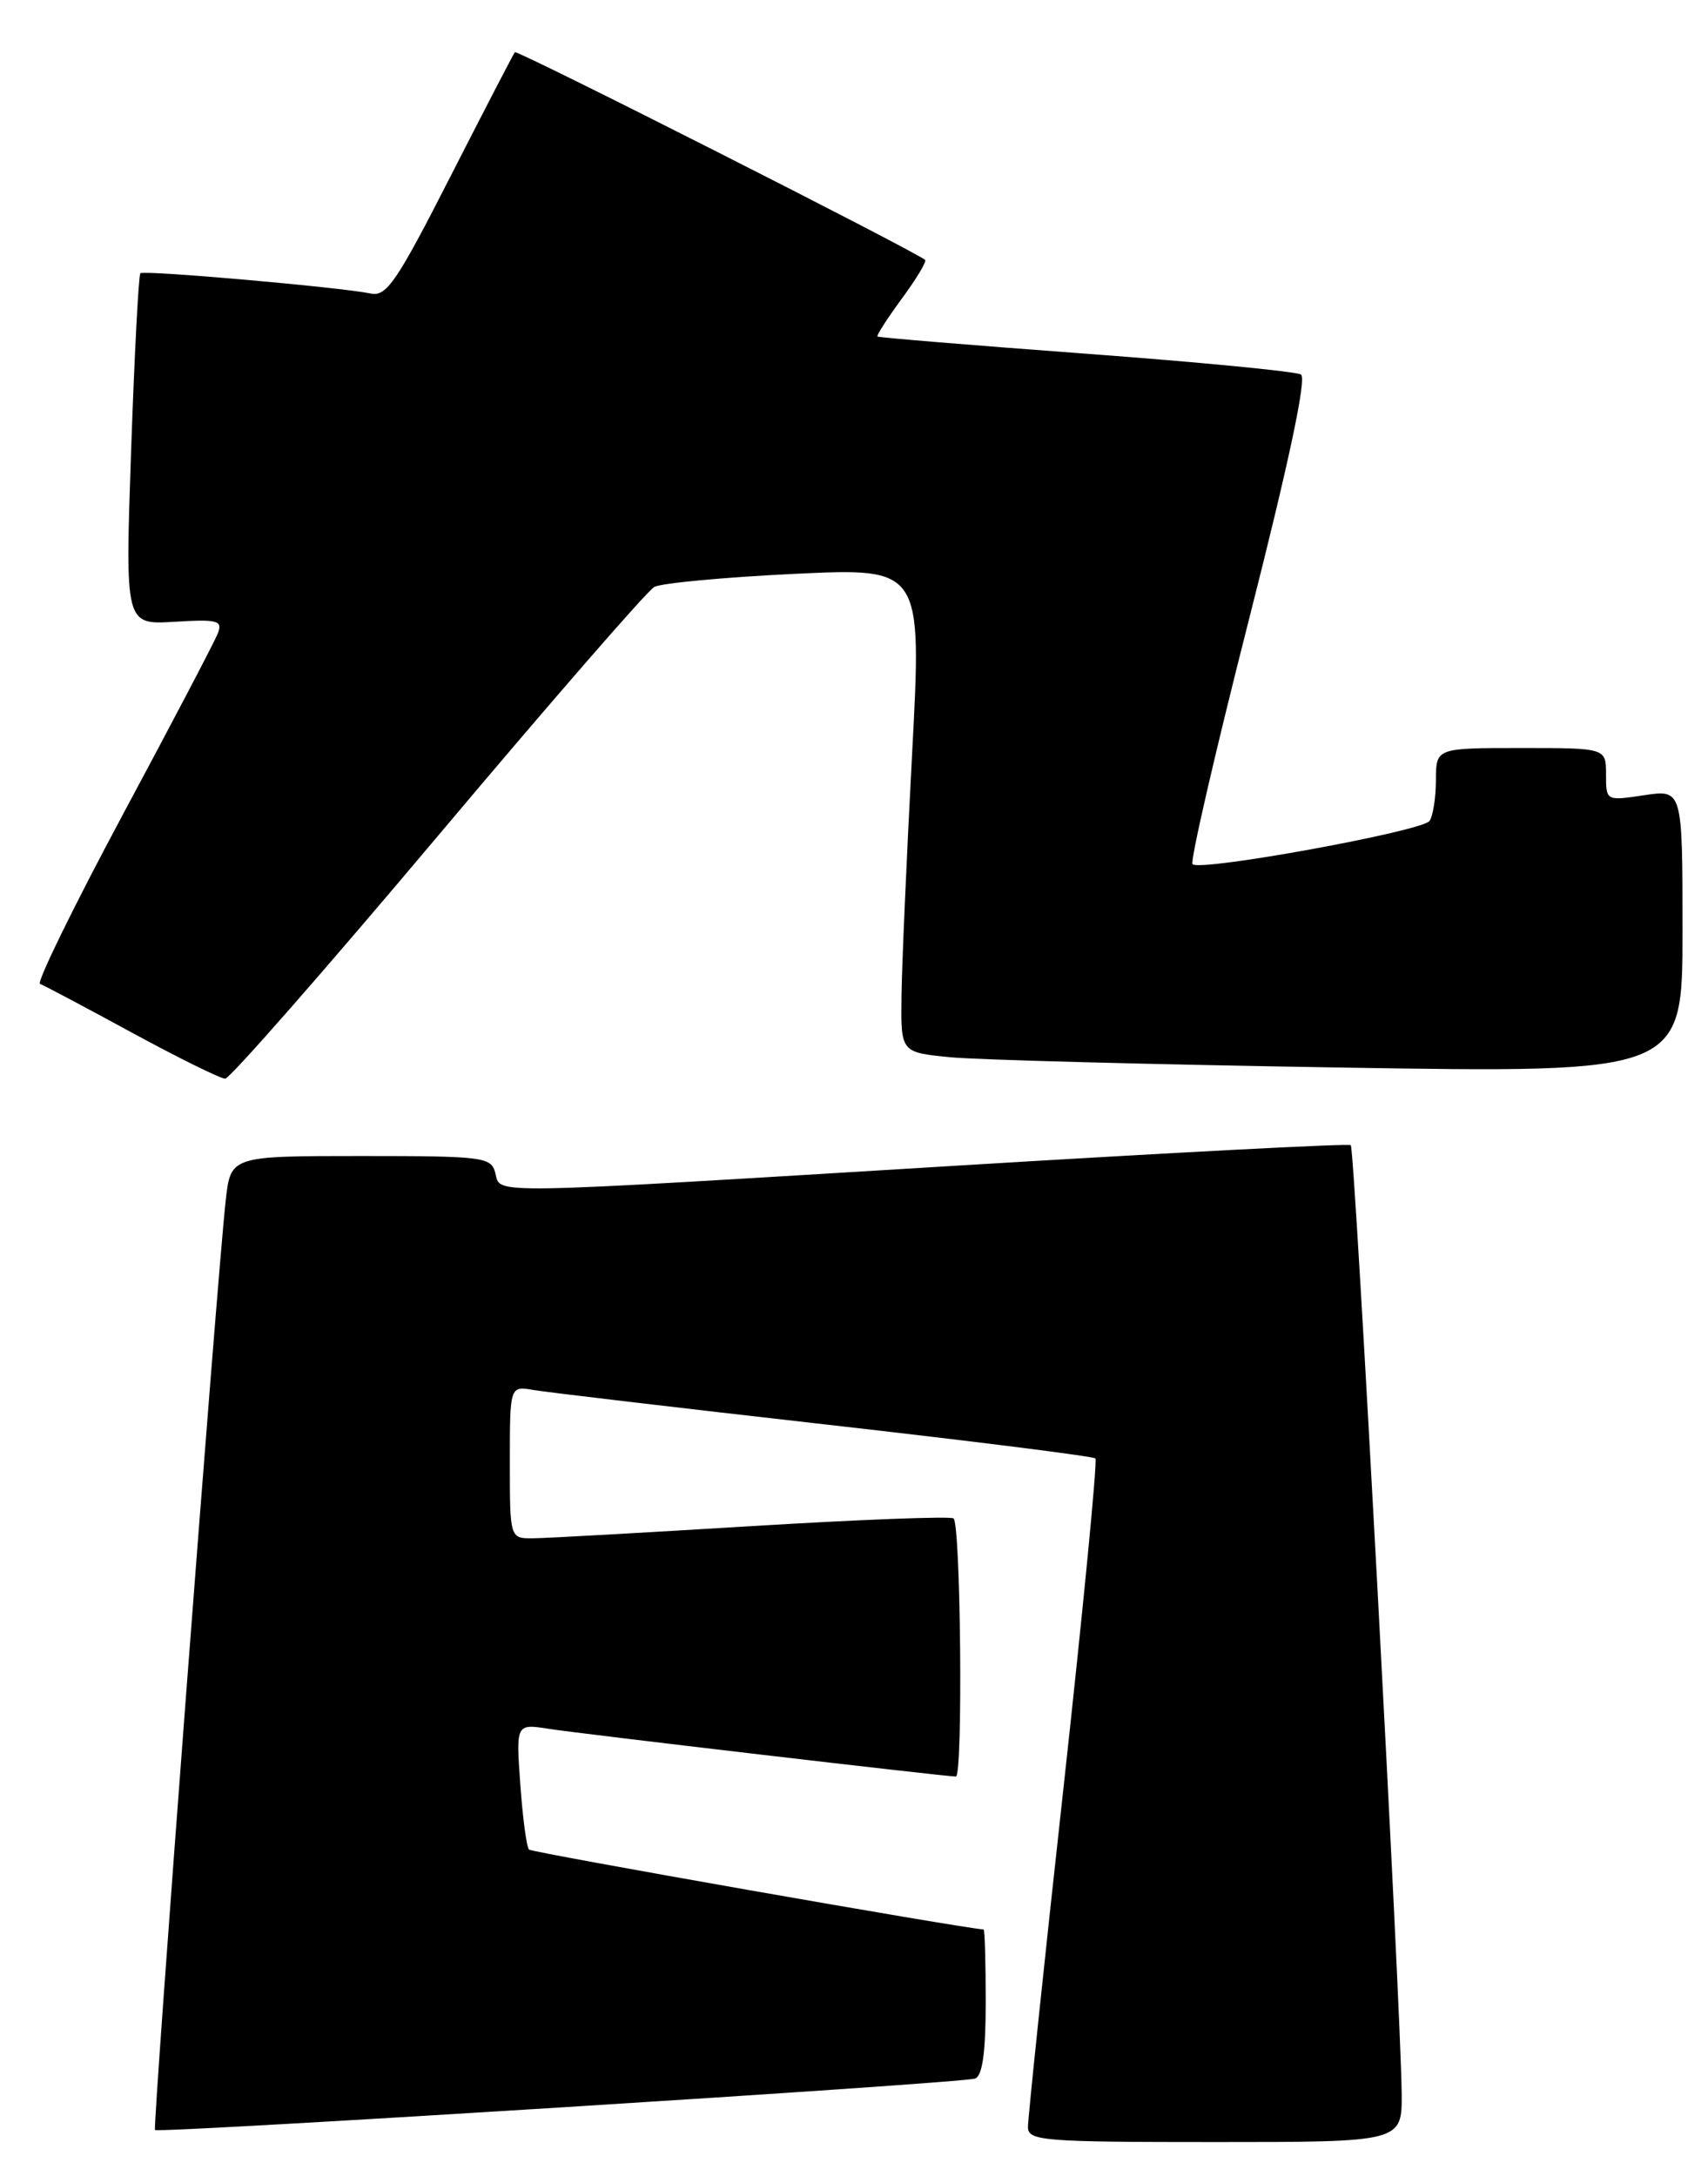 <?xml version="1.0" encoding="UTF-8" standalone="no"?>
<!DOCTYPE svg PUBLIC "-//W3C//DTD SVG 1.1//EN" "http://www.w3.org/Graphics/SVG/1.1/DTD/svg11.dtd" >
<svg xmlns="http://www.w3.org/2000/svg" xmlns:xlink="http://www.w3.org/1999/xlink" version="1.1" viewBox="0 0 201 256">
 <g >
 <path fill="currentColor"
d=" M 164.95 246.25 C 164.85 235.97 159.44 135.11 158.96 134.72 C 158.71 134.51 138.03 135.59 113.00 137.11 C 56.31 140.56 58.95 140.52 58.29 138.00 C 57.80 136.11 56.93 136.00 42.46 136.00 C 27.14 136.00 27.14 136.00 26.56 141.25 C 25.55 150.27 17.95 250.28 18.24 250.58 C 18.67 251.00 113.31 245.08 114.75 244.53 C 115.62 244.21 116.00 241.44 116.00 235.53 C 116.00 230.84 115.89 226.99 115.75 226.99 C 113.18 226.83 62.62 217.95 62.25 217.59 C 61.97 217.30 61.51 213.85 61.23 209.92 C 60.72 202.78 60.72 202.78 64.61 203.39 C 68.14 203.95 111.27 209.00 112.49 209.00 C 113.34 209.00 113.06 179.16 112.21 178.63 C 111.77 178.36 101.08 178.77 88.46 179.54 C 75.83 180.31 64.26 180.96 62.75 180.97 C 60.00 181.00 60.00 181.00 60.00 172.03 C 60.00 163.05 60.00 163.05 62.75 163.52 C 64.26 163.78 79.66 165.60 96.98 167.56 C 114.29 169.52 128.66 171.32 128.91 171.58 C 129.16 171.83 127.47 189.24 125.16 210.27 C 122.84 231.29 120.96 249.29 120.97 250.25 C 121.00 251.86 122.72 252.00 143.00 252.00 C 165.00 252.00 165.00 252.00 164.95 246.25 Z  M 51.50 98.38 C 64.70 82.70 76.17 69.50 77.00 69.05 C 77.83 68.60 85.25 67.91 93.50 67.51 C 108.50 66.80 108.50 66.80 107.34 88.65 C 106.70 100.67 106.14 113.49 106.09 117.15 C 106.00 123.80 106.00 123.80 111.75 124.37 C 114.91 124.69 135.61 125.23 157.75 125.59 C 198.00 126.24 198.00 126.24 198.00 109.56 C 198.00 92.88 198.00 92.88 193.50 93.55 C 189.00 94.23 189.00 94.23 189.00 91.11 C 189.00 88.00 189.00 88.00 179.00 88.00 C 169.00 88.00 169.00 88.00 168.98 91.75 C 168.98 93.81 168.64 95.99 168.23 96.58 C 167.42 97.78 141.23 102.56 140.34 101.67 C 140.03 101.37 143.02 88.43 146.97 72.92 C 151.69 54.36 153.79 44.49 153.10 44.06 C 152.51 43.70 141.12 42.60 127.77 41.61 C 114.42 40.62 103.39 39.71 103.26 39.59 C 103.13 39.46 104.42 37.46 106.13 35.13 C 107.84 32.81 109.07 30.76 108.87 30.58 C 107.75 29.58 60.84 5.83 60.59 6.14 C 60.42 6.34 57.02 12.91 53.02 20.74 C 46.69 33.16 45.49 34.92 43.63 34.53 C 40.05 33.79 16.91 31.75 16.52 32.15 C 16.31 32.36 15.82 41.74 15.43 53.01 C 14.72 73.50 14.72 73.50 20.51 73.15 C 25.65 72.84 26.22 72.99 25.63 74.53 C 25.26 75.47 20.23 85.08 14.44 95.86 C 8.66 106.65 4.28 115.60 4.71 115.75 C 5.14 115.90 10.00 118.48 15.50 121.47 C 21.00 124.46 25.95 126.90 26.50 126.90 C 27.05 126.89 38.30 114.06 51.50 98.38 Z "/>
</g>
</svg>
